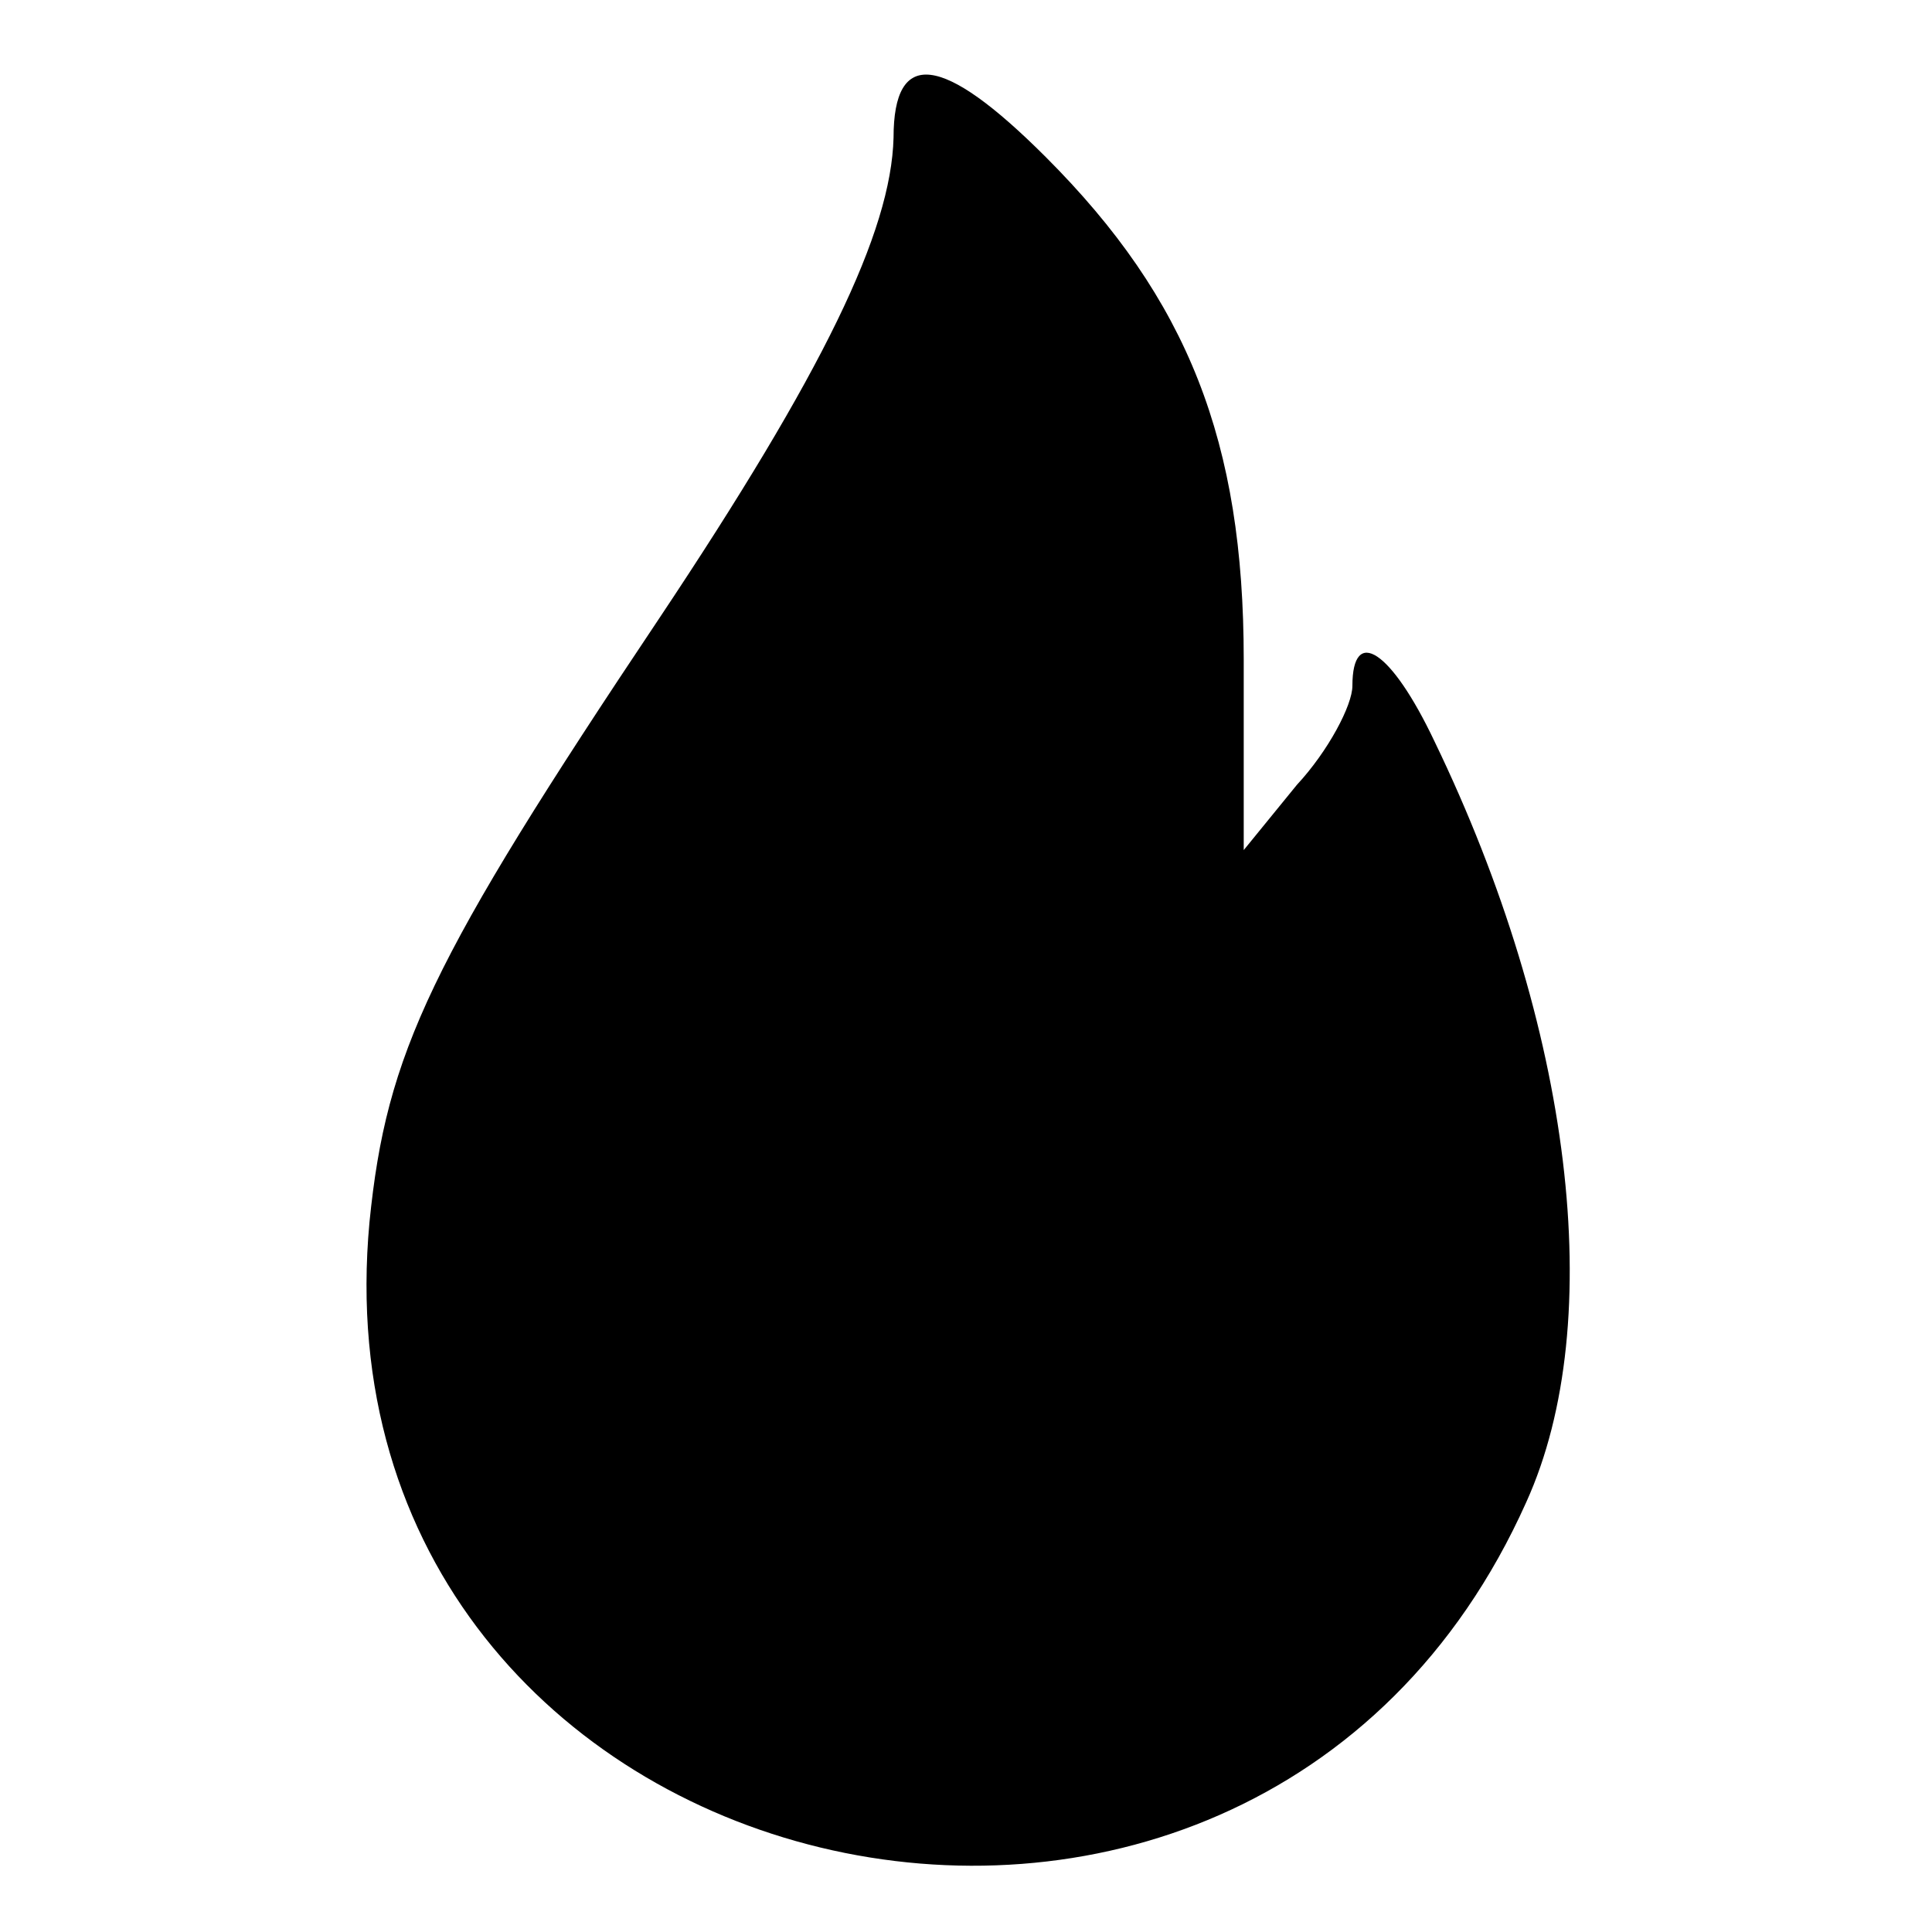 <?xml version="1.0" standalone="no"?>
<!DOCTYPE svg PUBLIC "-//W3C//DTD SVG 20010904//EN"
 "http://www.w3.org/TR/2001/REC-SVG-20010904/DTD/svg10.dtd">
<svg version="1.0" xmlns="http://www.w3.org/2000/svg"
 width="80pt" height="80pt" viewBox="0 0 80 80"
 preserveAspectRatio="xMidYMid meet">
<g transform="translate(0,80) scale(0.1,-0.1)"
fill="#000000" stroke="none">
<path d="M370 743 c-1 -39 -29 -97 -97 -199 -95 -142 -113 -180 -120 -250 -26
-279 364 -373 479 -116 34 75 19 197 -38 315 -18 38 -34 48 -34 23 0 -8 -10
-27 -23 -41 l-22 -27 0 79 c0 90 -23 149 -82 208 -43 43 -63 45 -63 8z"/>
</g>
</svg>
